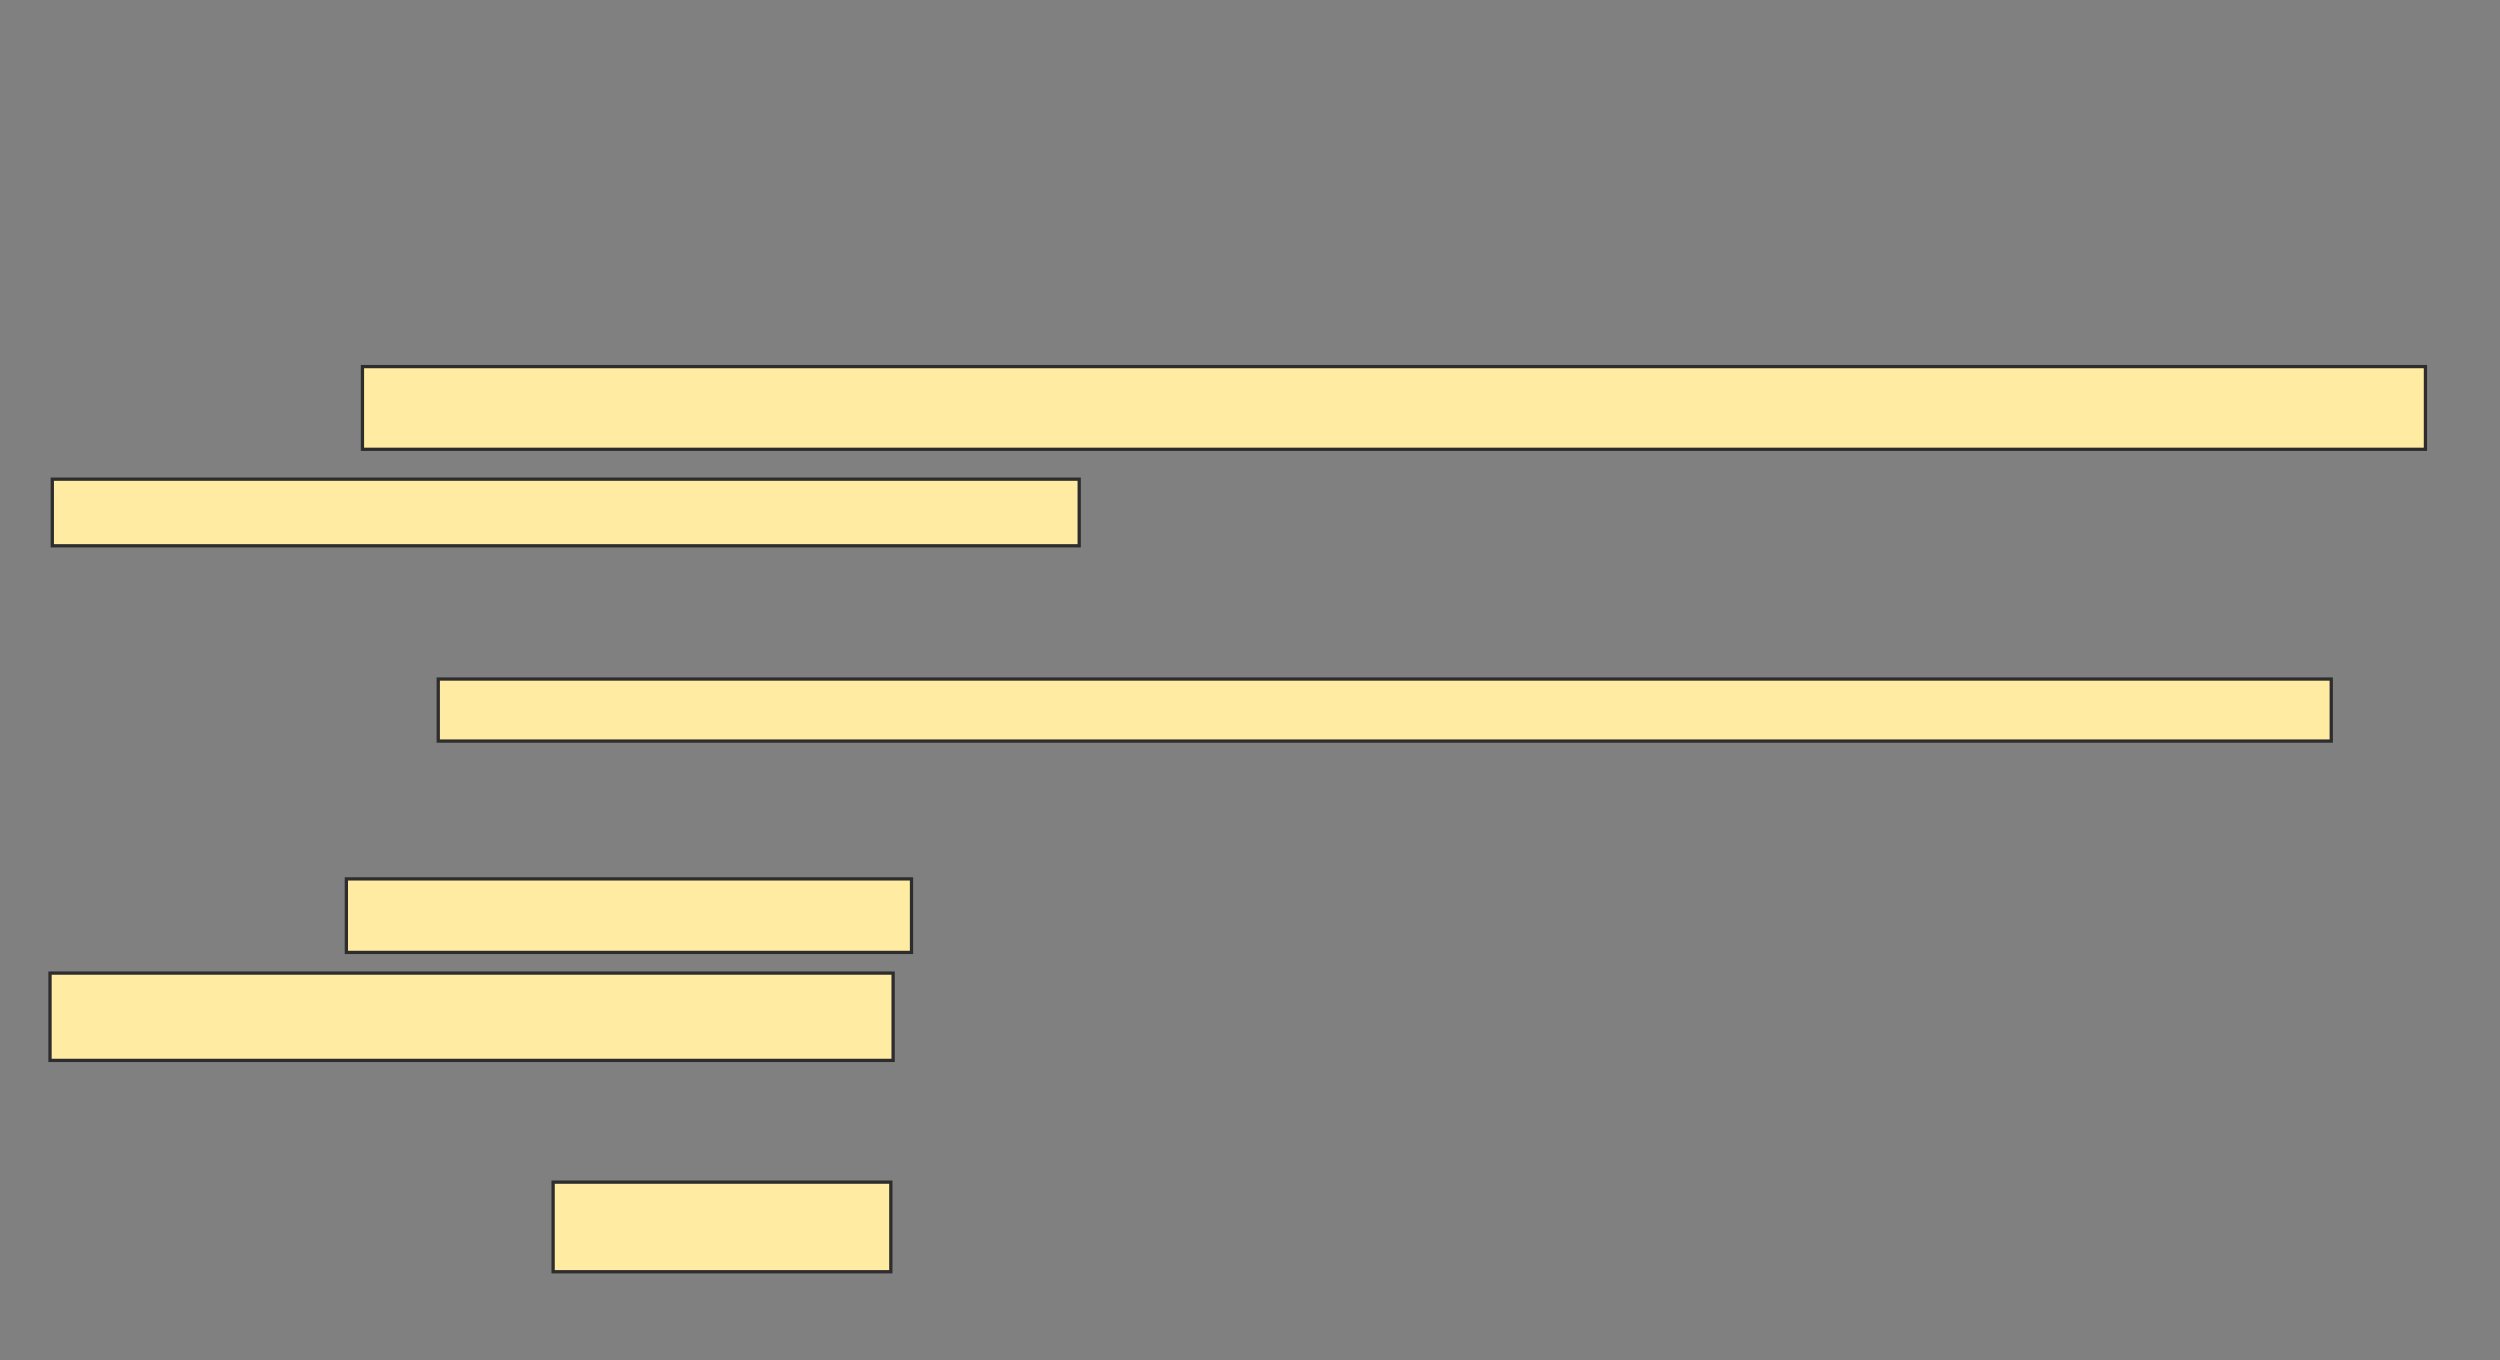 <svg xmlns="http://www.w3.org/2000/svg" width="761" height="414">
 <rect width="100%" height="100%" fill="#808080" stroke="none"/>
 <!-- Created with Image Occlusion Enhanced -->
 <g>
  <title>Labels</title>
 </g>
 <g>
  <title>Masks</title>
  <rect id="c1007f9a35654808a064bffa1f9da856-ao-1" height="18.881" width="576.224" y="206.699" x="133.406" stroke="#2D2D2D" fill="#FFEBA2"/>
  <rect id="c1007f9a35654808a064bffa1f9da856-ao-2" height="27.273" width="102.797" y="359.846" x="168.371" stroke="#2D2D2D" fill="#FFEBA2"/>
  <g id="c1007f9a35654808a064bffa1f9da856-ao-3">
   <rect height="25.175" width="627.972" y="111.594" x="110.329" stroke="#2D2D2D" fill="#FFEBA2"/>
   <rect height="20.28" width="312.587" y="145.86" x="15.923" stroke="#2D2D2D" fill="#FFEBA2"/>
  </g>
  <g id="c1007f9a35654808a064bffa1f9da856-ao-4">
   <rect height="22.378" width="172.028" y="267.538" x="105.434" stroke="#2D2D2D" fill="#FFEBA2"/>
   <rect height="26.573" width="256.643" y="296.21" x="15.224" stroke="#2D2D2D" fill="#FFEBA2"/>
  </g>
 </g>
</svg>